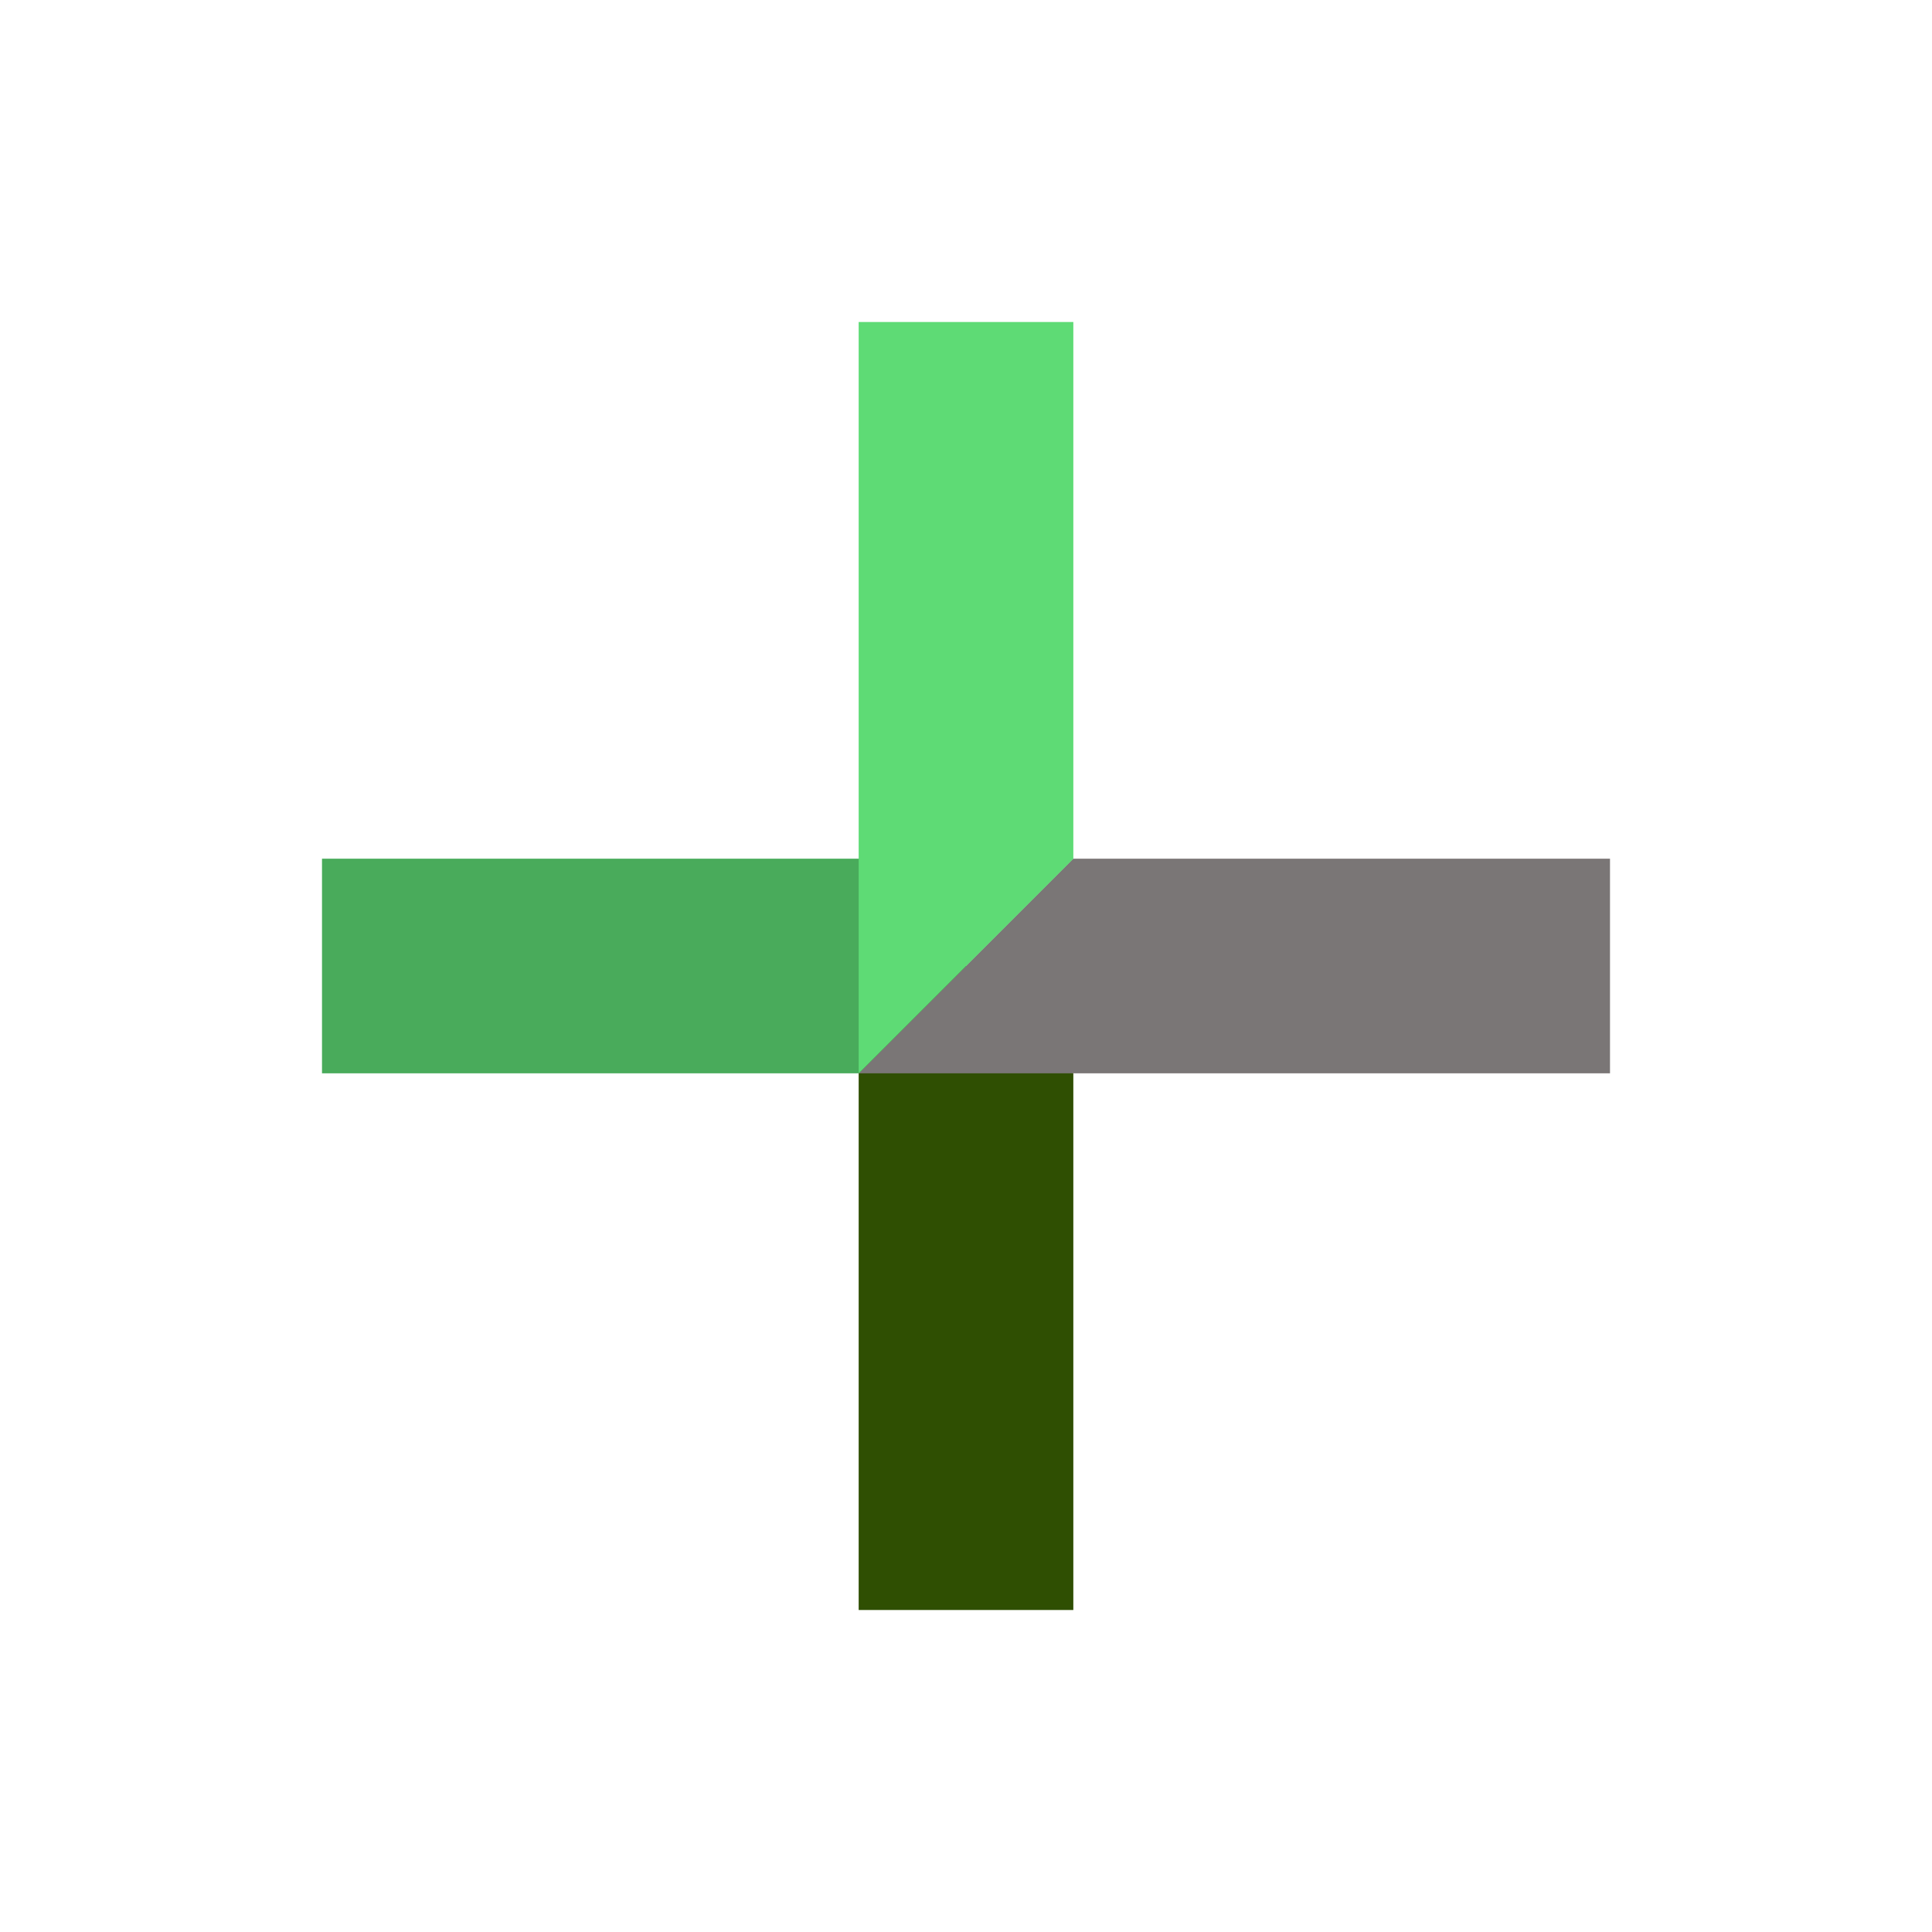 <svg xmlns="http://www.w3.org/2000/svg" width="36" height="36" viewBox="0 0 36 36" className="-ml-3 mr-3">
  <path fill="#2f4f02" d="M16 16v14h4V20z"></path>
  <path fill="#7a7676" d="M30 16H20l-4 4h14z"></path>
  <path fill="#49ab5b" d="M6 16v4h10l4-4z"></path>
  <path fill="#5edb75" d="M20 16V6h-4v14z"></path>
  <path fill="none" d="M0 0h36v36H0z"></path>
</svg>